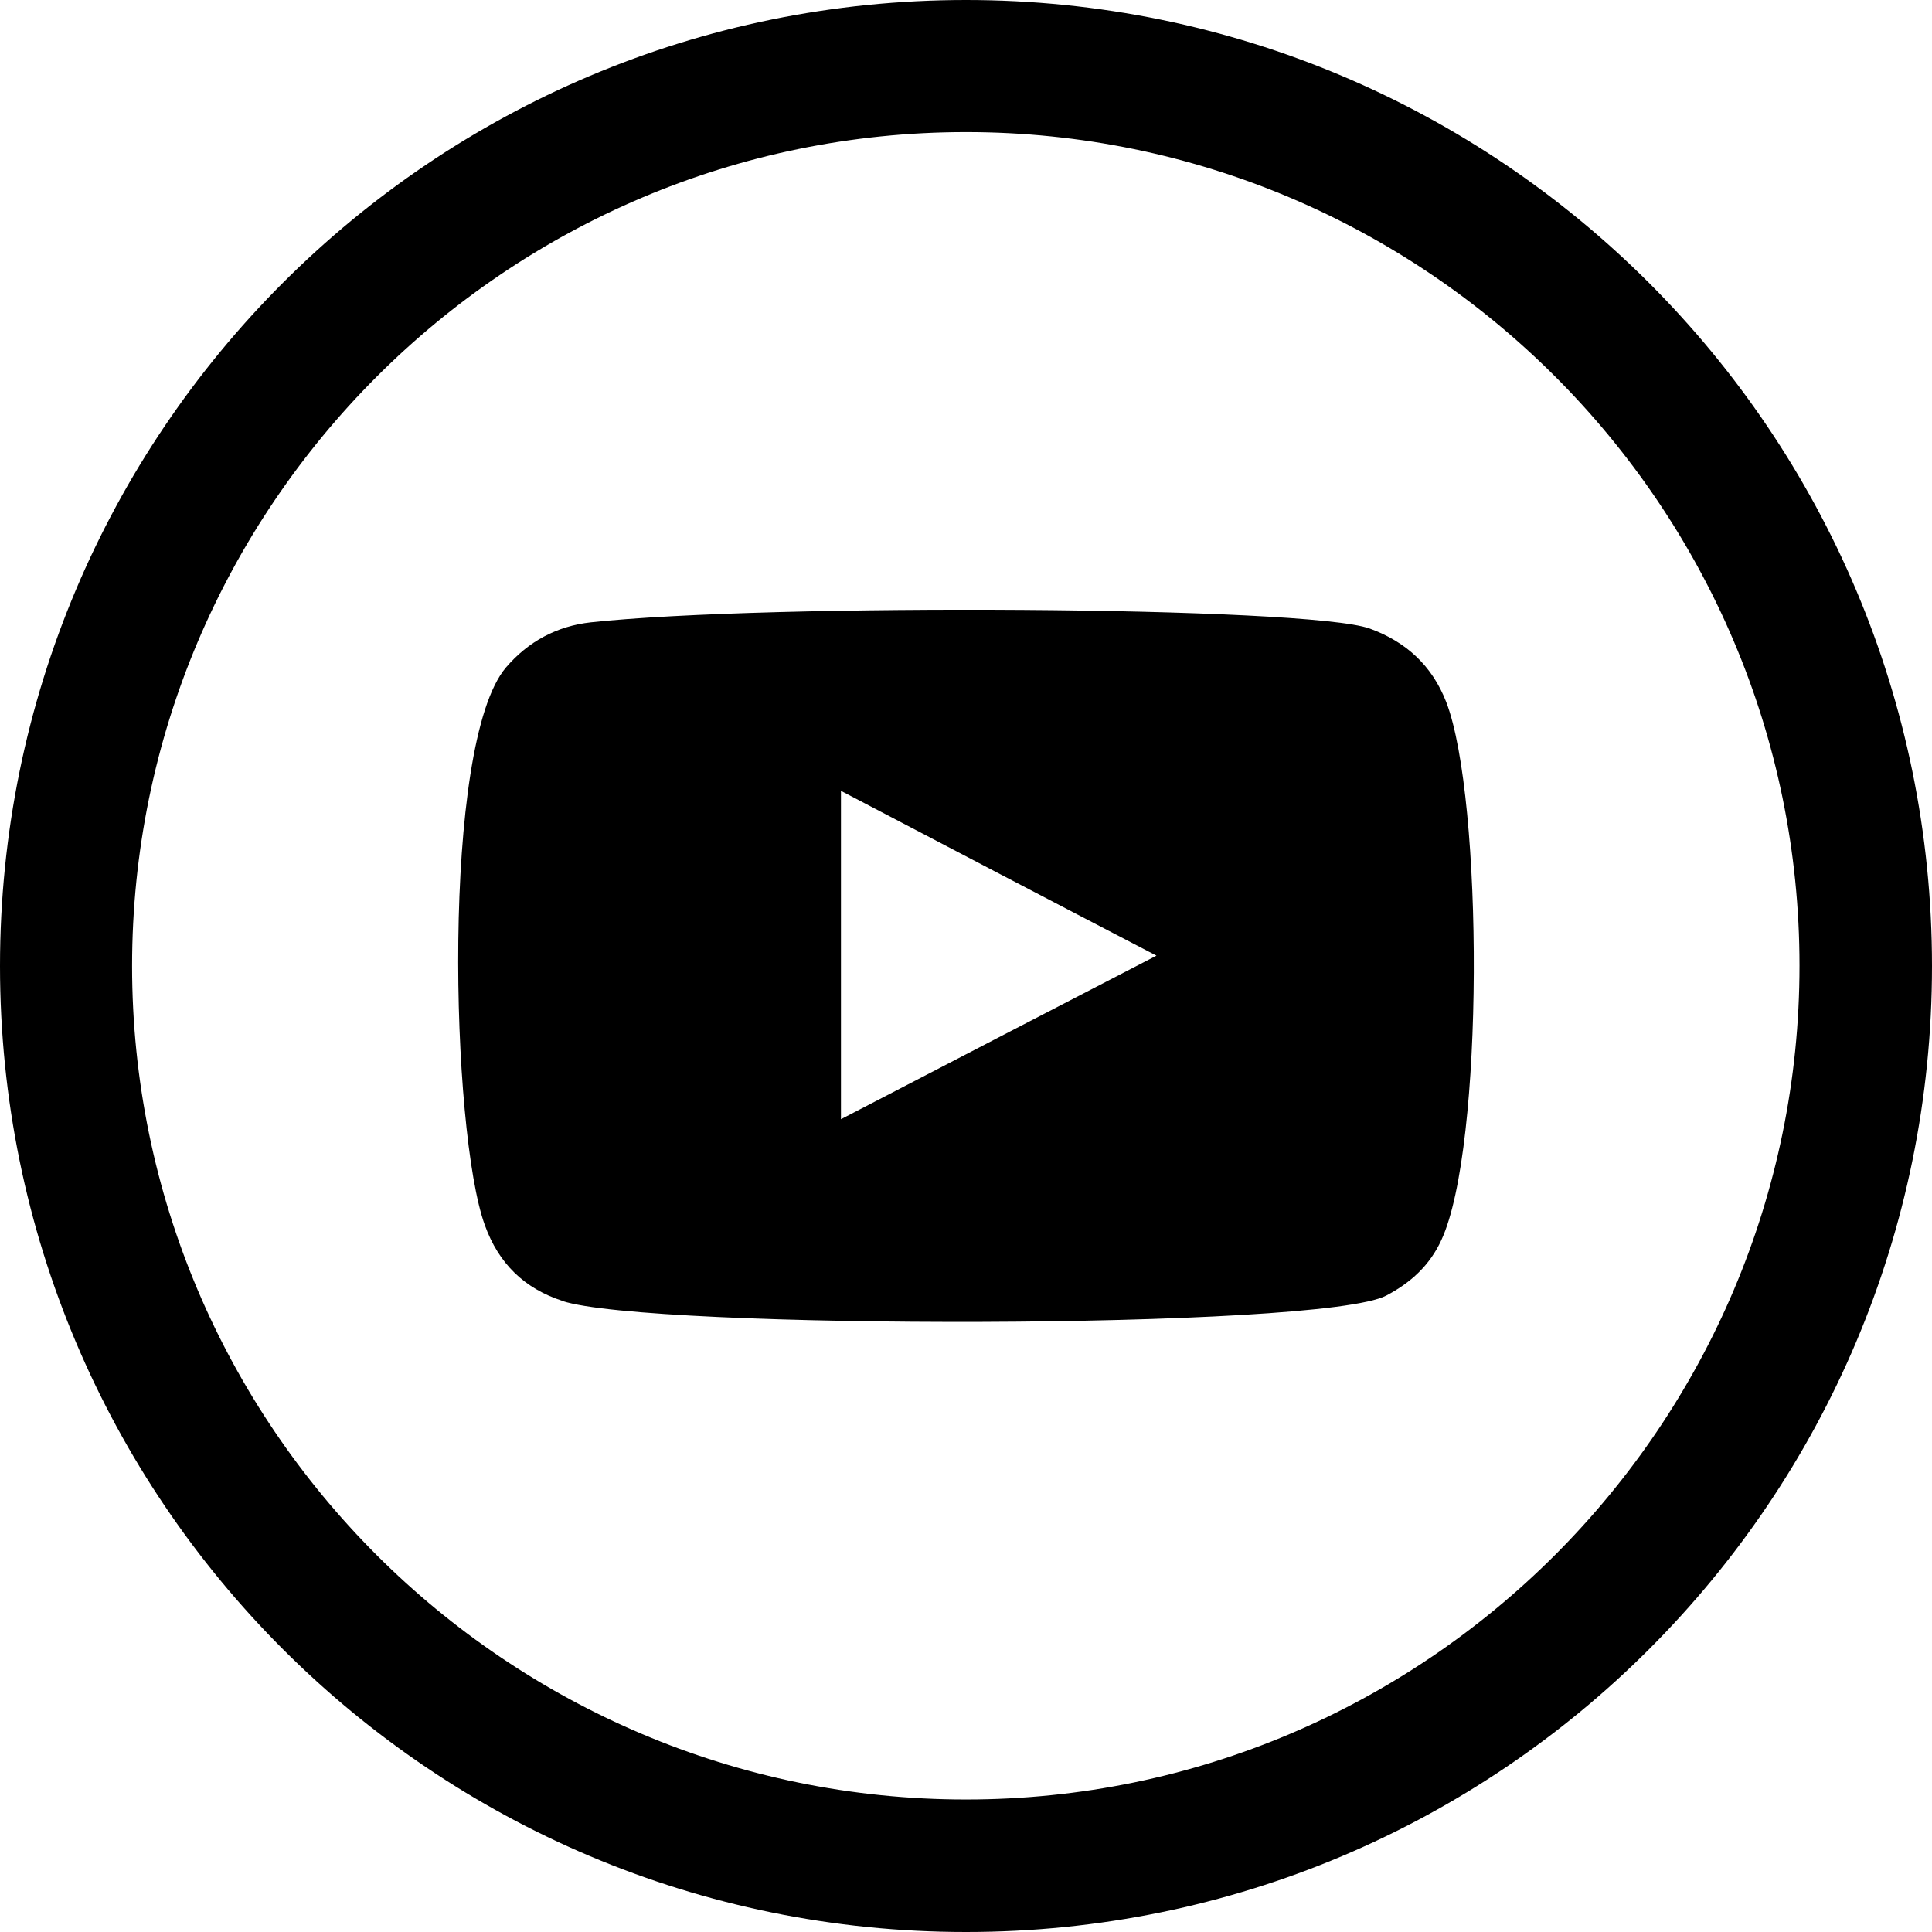 <?xml version="1.0" encoding="UTF-8"?>
<svg id="Capa_2" data-name="Capa 2" xmlns="http://www.w3.org/2000/svg" viewBox="0 0 46.66 46.66">
  <defs>
    <style>
      .cls-1, .cls-2 {
        fill: #000;
        stroke-width: 0px;
      }

      .cls-2 {
        fill-rule: evenodd;
      }
    </style>
  </defs>
  <g id="Capa_1-2" data-name="Capa 1">
    <g>
      <path class="cls-1" d="M23.33,3.19c11.1,0,20.13,9.03,20.13,20.13s-9.03,20.14-20.13,20.14S3.19,34.43,3.19,23.33,12.23,3.19,23.33,3.19M23.33,0C10.44,0,0,10.44,0,23.33s10.44,23.33,23.33,23.33,23.33-10.44,23.33-23.33S36.21,0,23.33,0h0Z"/>
      <path class="cls-2" d="M13.59,31.42c-.93-.3-1.55-.91-1.88-1.83-.82-2.24-1.06-11.62.51-13.47.54-.63,1.23-1,2.05-1.09,4.23-.46,17.31-.39,18.81.15.88.32,1.51.9,1.85,1.78.89,2.32.92,10.75-.12,12.99-.28.61-.74,1.03-1.33,1.34-1.58.83-17.82.82-19.9.13ZM20.31,27.03c2.54-1.32,5.07-2.63,7.62-3.95-2.56-1.33-5.08-2.65-7.62-3.98v7.93Z"/>
    </g>
  </g>
</svg>